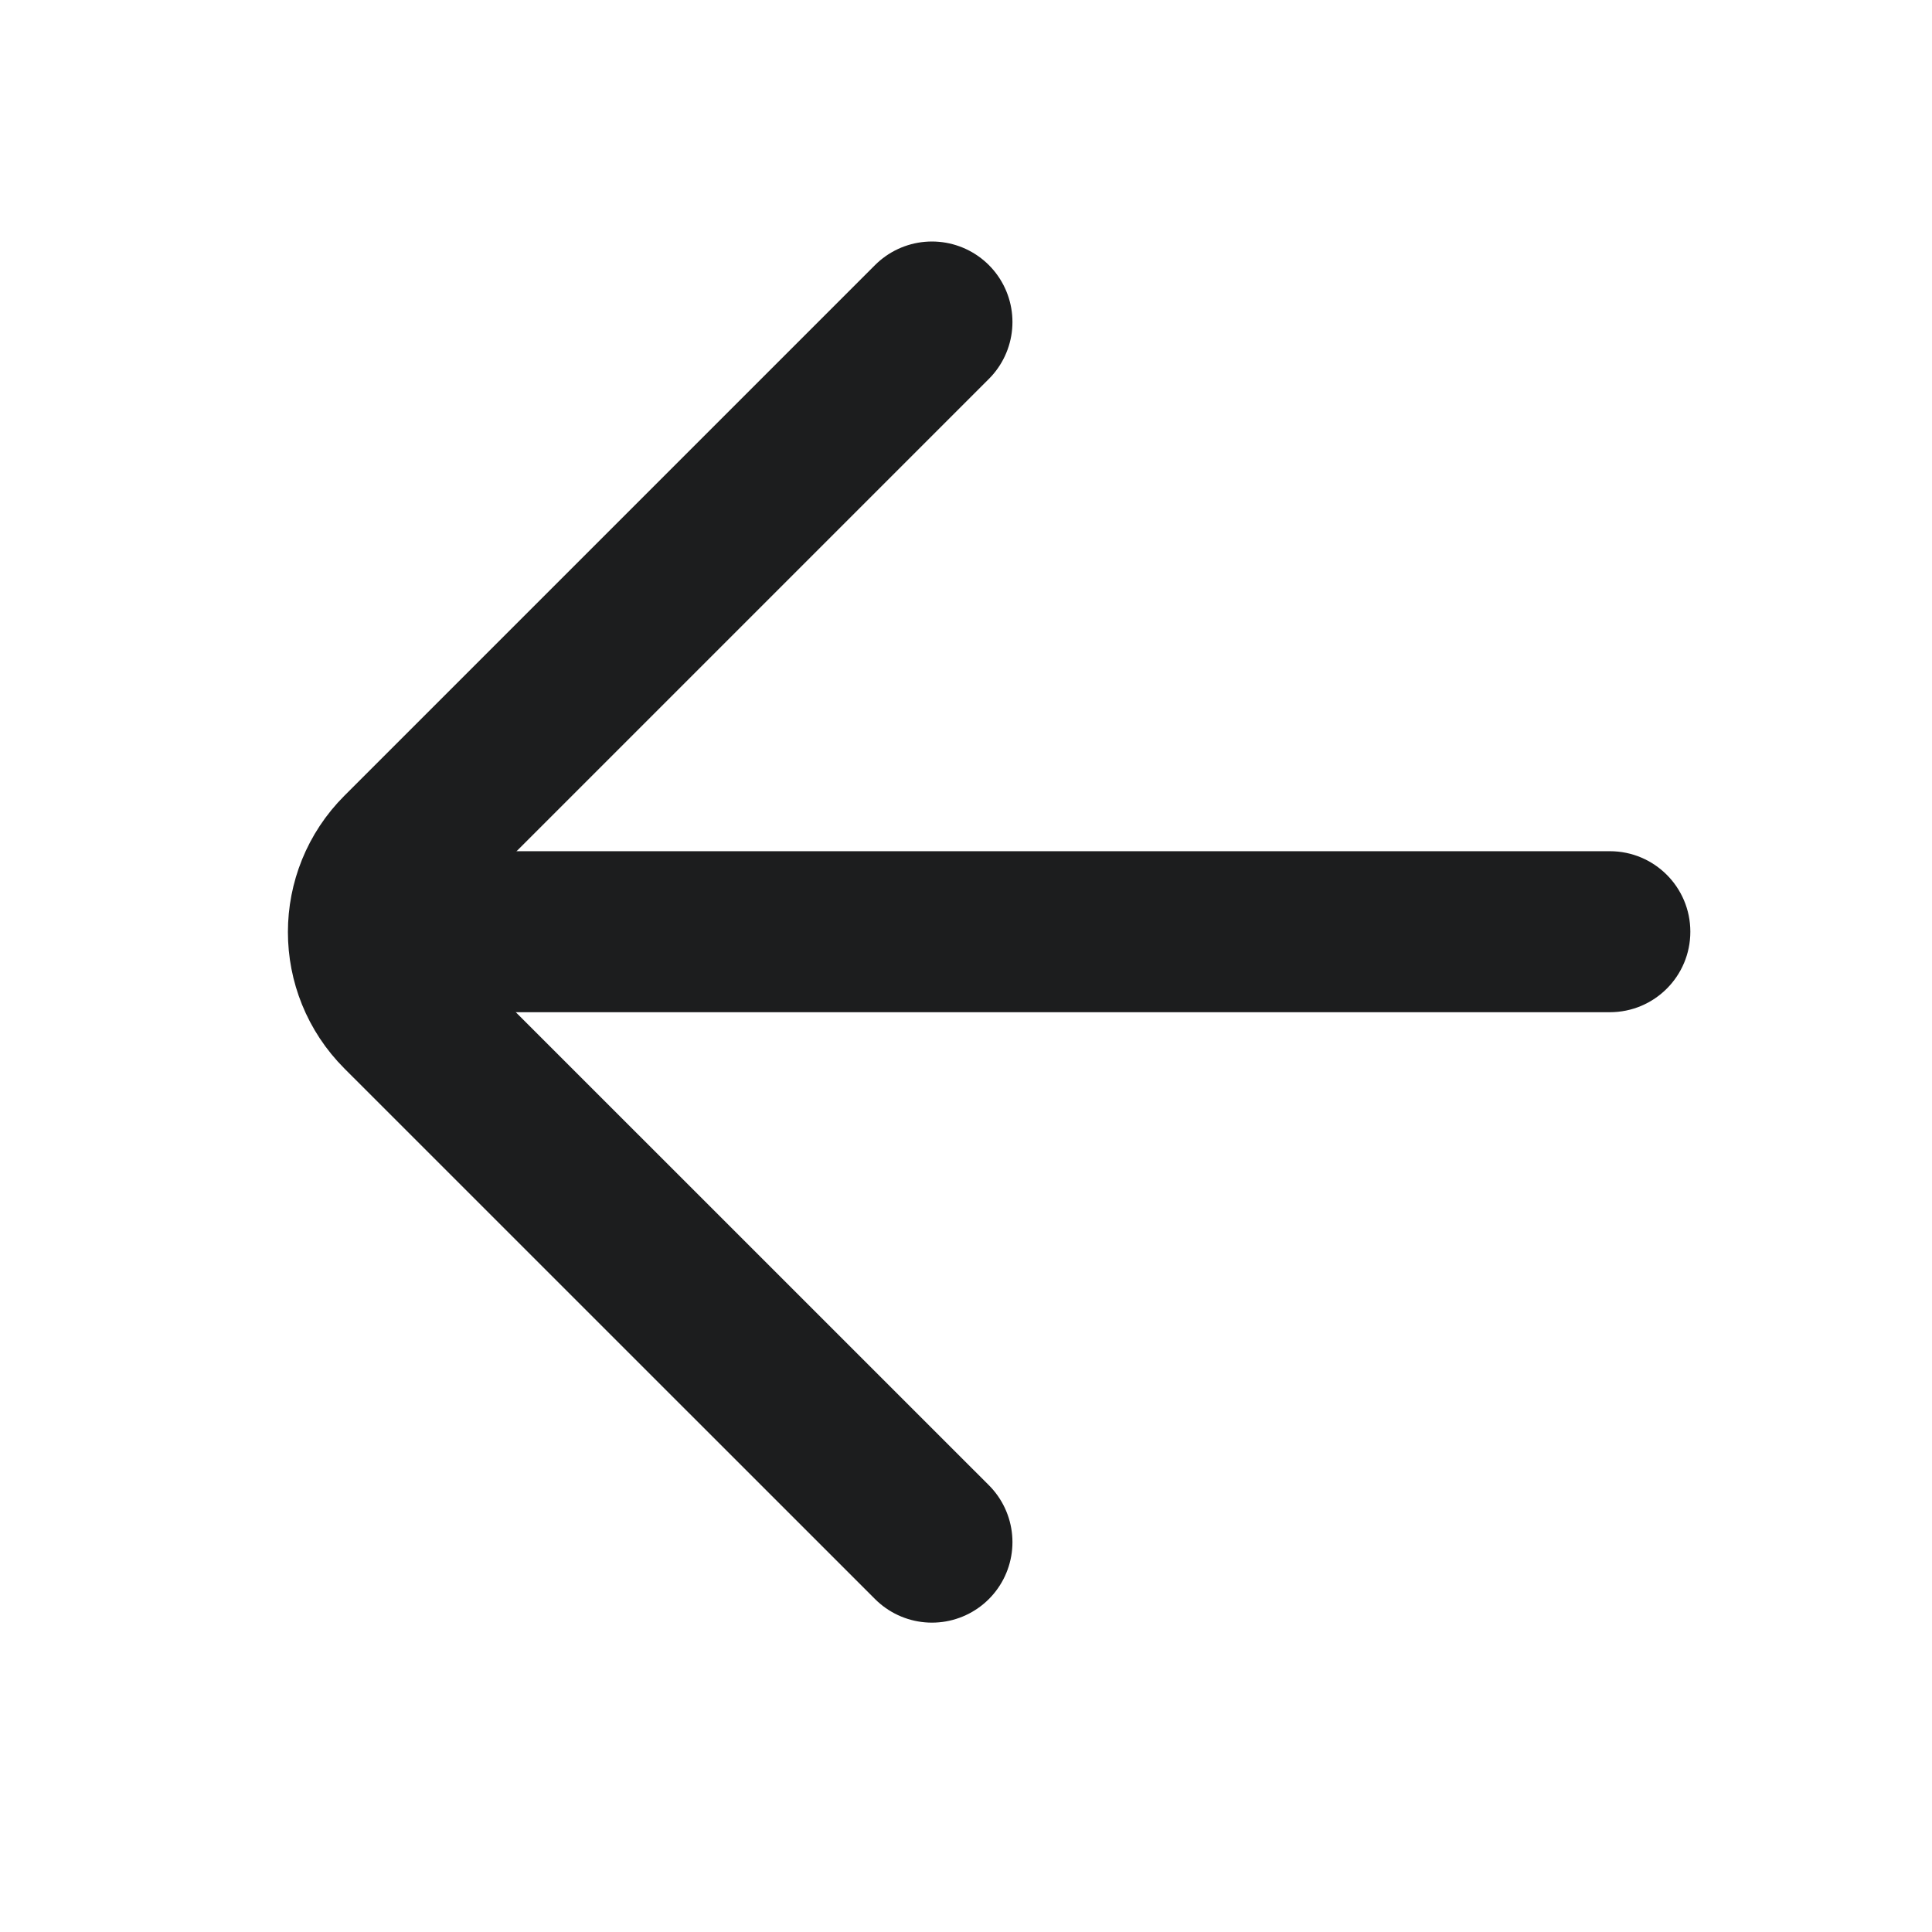 <svg width="24" height="24" viewBox="0 0 24 24" fill="none" xmlns="http://www.w3.org/2000/svg">
<path d="M11.577 4L4.986 10.591C4.44 11.136 4.44 12.021 4.986 12.567L11.577 19.157" stroke="#1C1D1E" stroke-width="2" stroke-linecap="round" stroke-linejoin="round"/>
<path d="M19.998 12.574C20.551 12.574 20.998 12.127 20.998 11.574C20.998 11.022 20.551 10.574 19.998 10.574V12.574ZM4.841 11.574V12.574H19.998V11.574V10.574H4.841V11.574Z" fill="#1C1D1E"/>
</svg>
